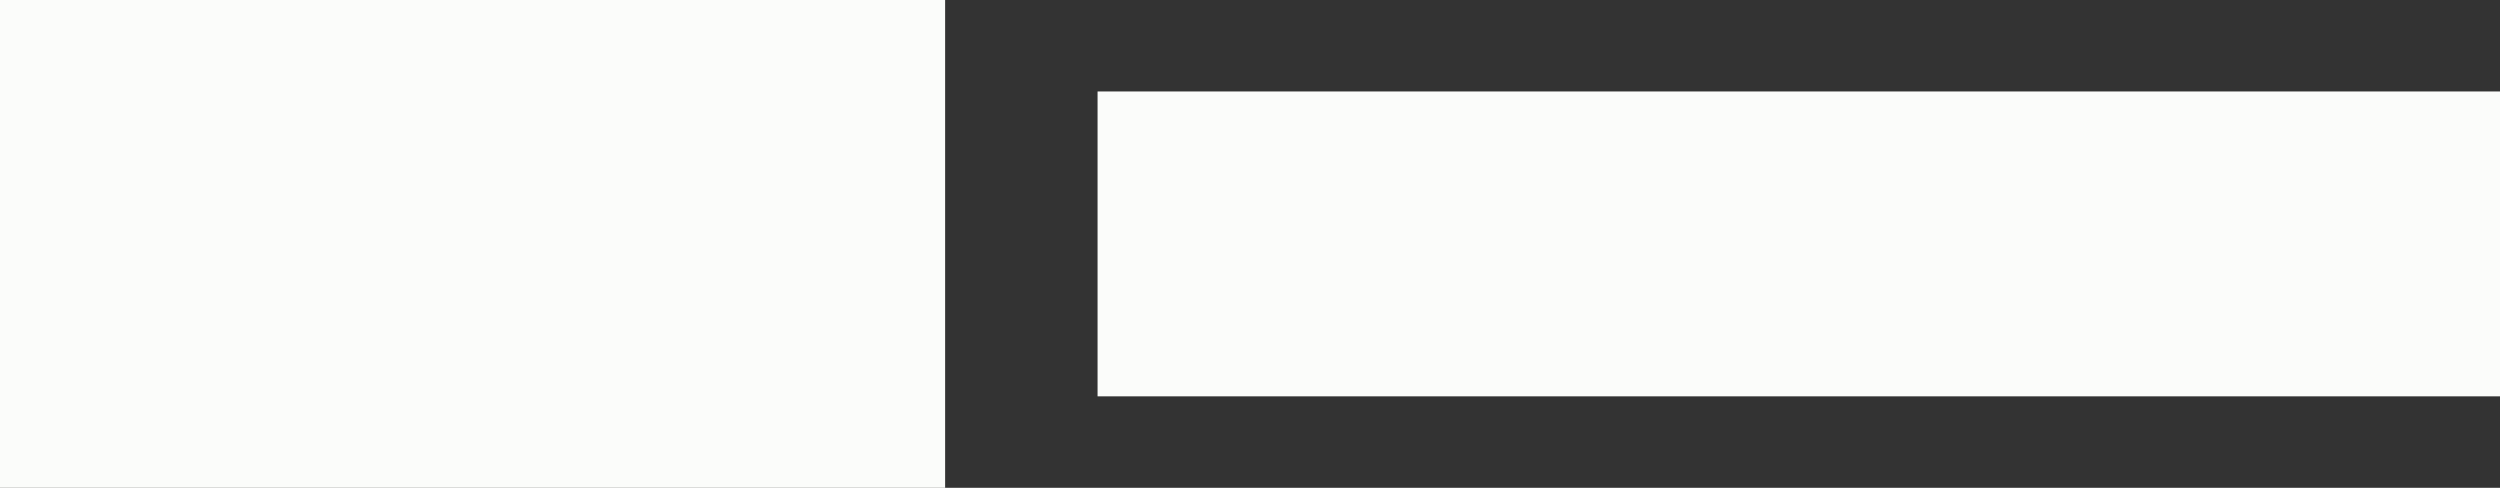 <svg width="164" height="32" viewBox="0 0 164 32" fill="none" xmlns="http://www.w3.org/2000/svg">
<rect x="0" y="0" width="164" height="32" fill="#333333" stroke="none"/>
<rect width="62" height="32" fill="#FBFCFA"/>
<rect x="72" y="6" width="92" height="20" fill="#FBFCFA"/>
</svg>
